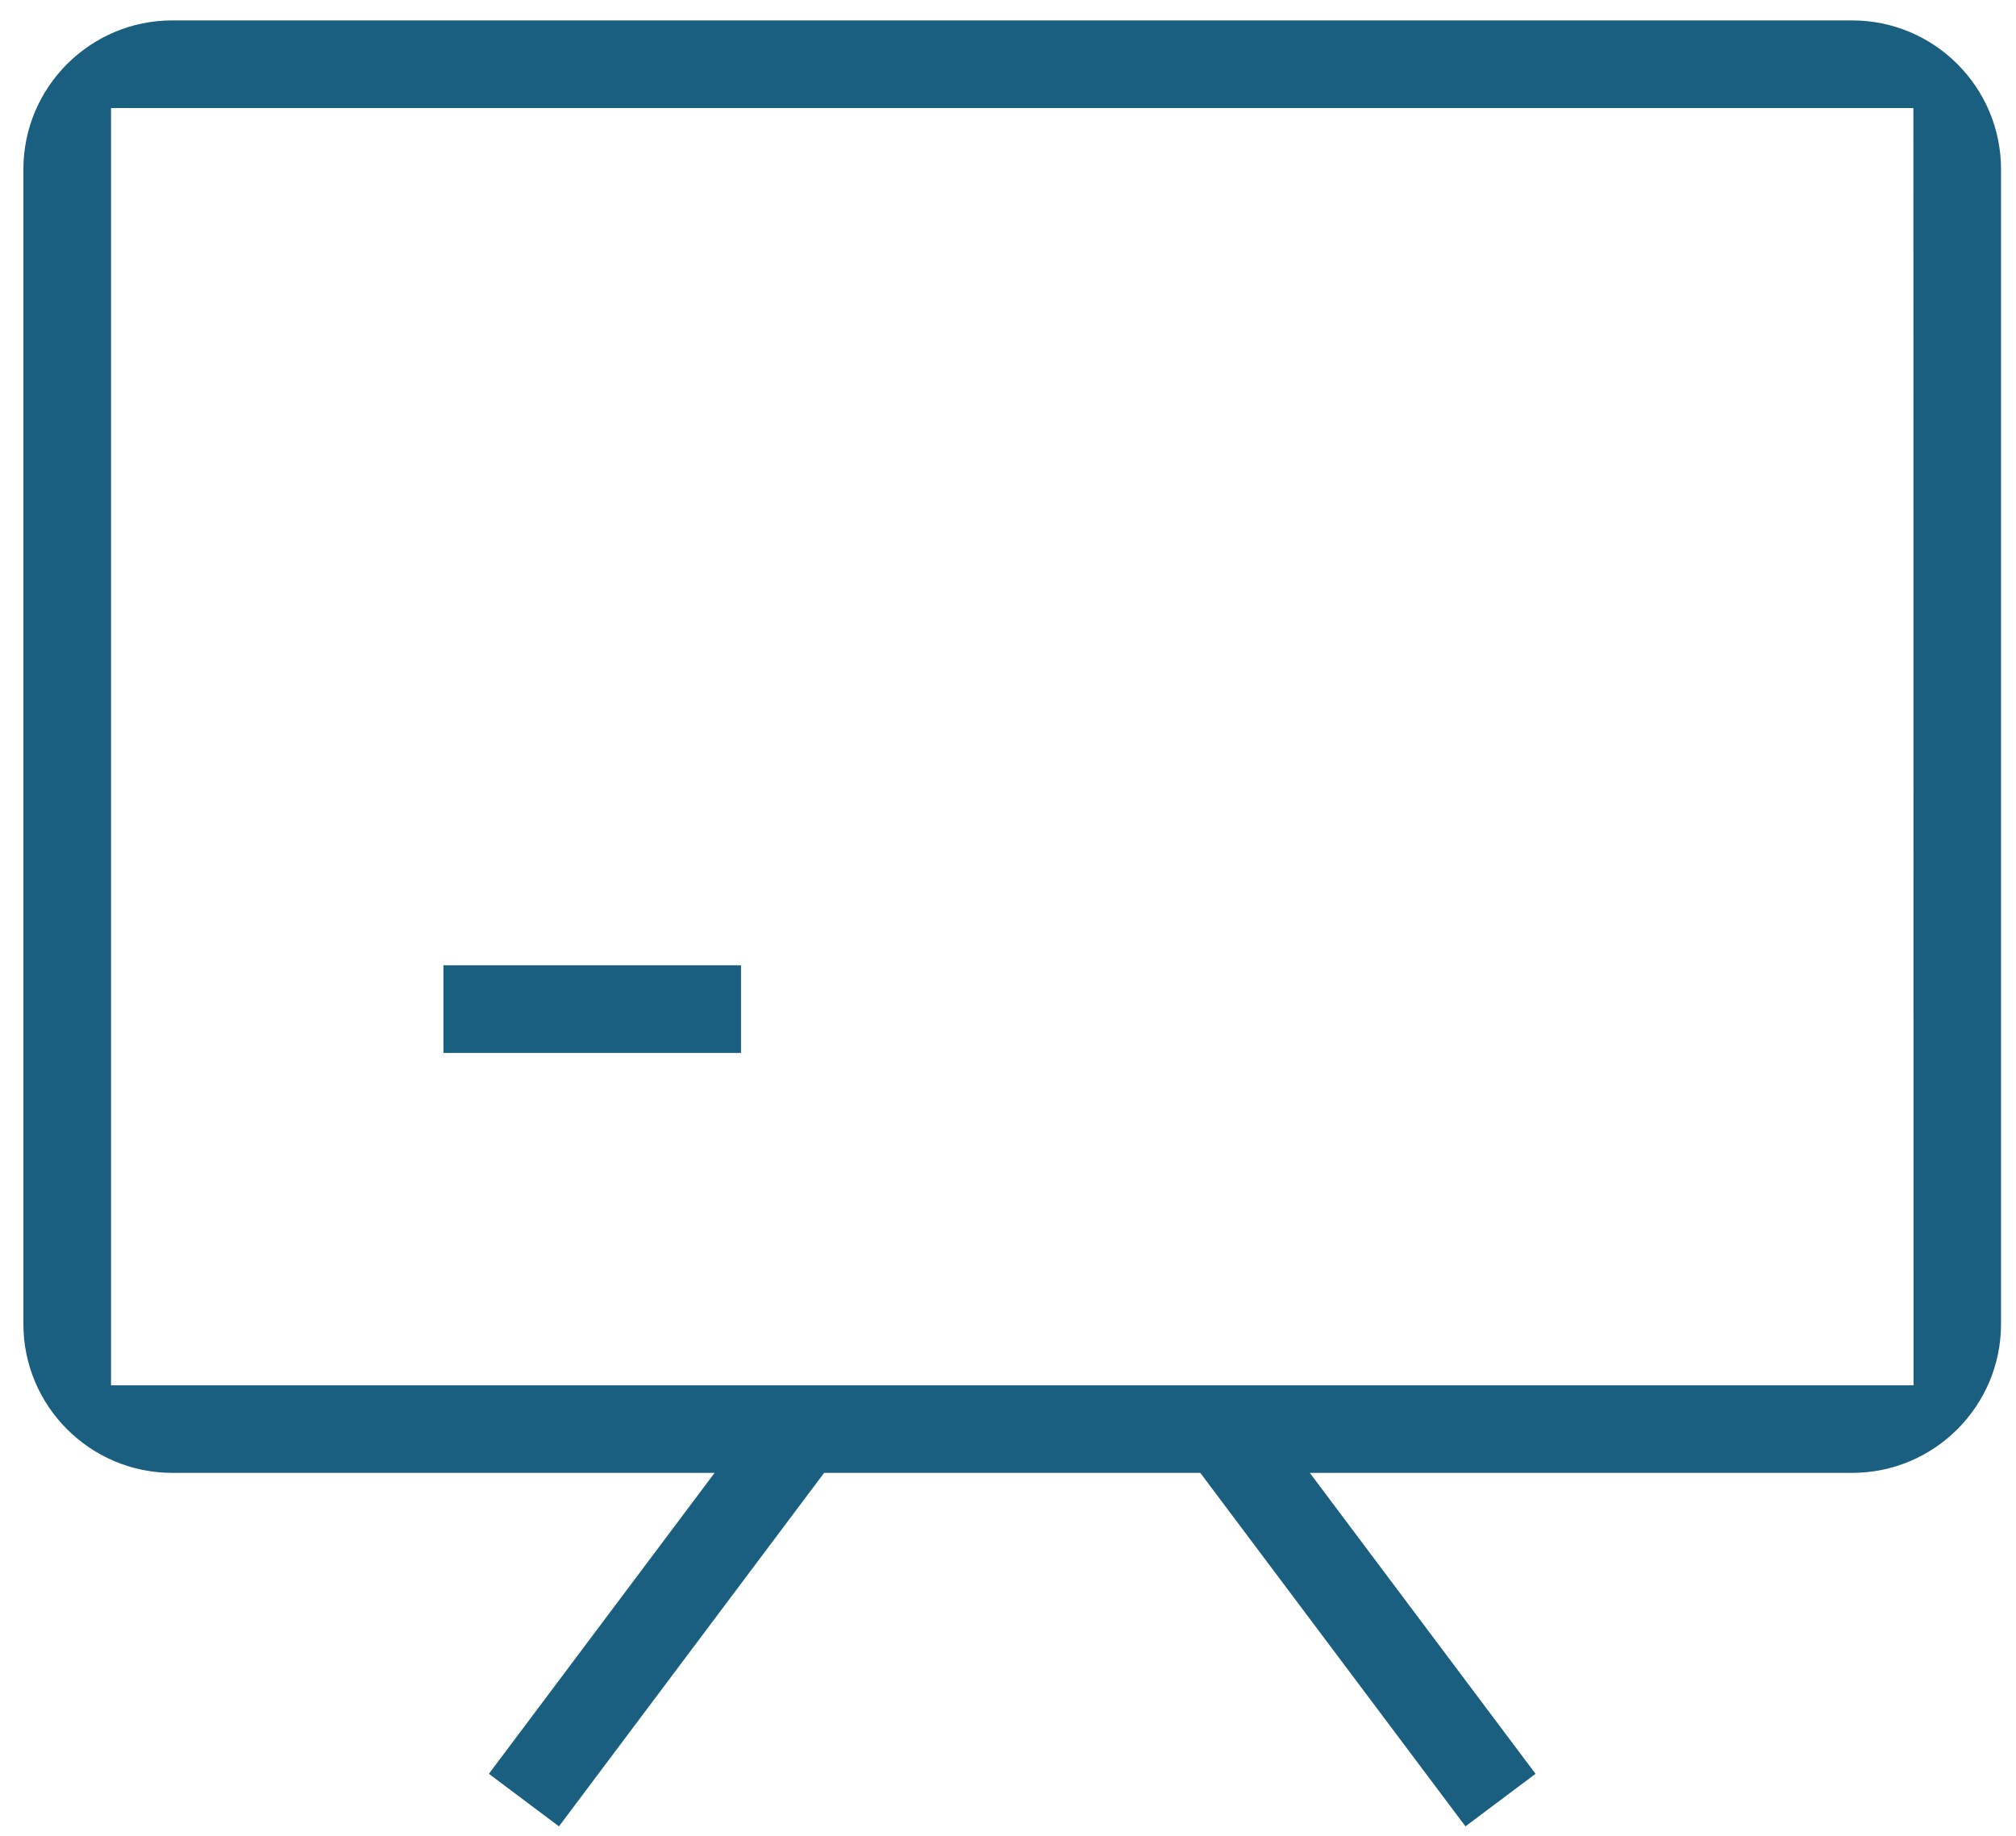 <svg width="56" height="51" viewBox="0 0 56 51" fill="none" xmlns="http://www.w3.org/2000/svg">
<path d="M12.317 26.817H20.584V29.251H12.317V26.817Z" fill="#1A5F80"/>
<path fill-rule="evenodd" clip-rule="evenodd" d="M51.45 40.917H36.384L42.654 49.277L40.707 50.737L33.342 40.917H22.892L15.527 50.737L13.58 49.277L19.85 40.917H4.784C2.506 40.917 0.65 39.062 0.65 36.784V4.701C0.65 2.423 2.506 0.567 4.784 0.567H51.45C53.729 0.567 55.584 2.423 55.584 4.701V36.784C55.584 39.062 53.729 40.917 51.45 40.917ZM3.084 3.001V38.484H53.154L53.15 3.001H3.084Z" fill="#1A5F80"/>
</svg>
